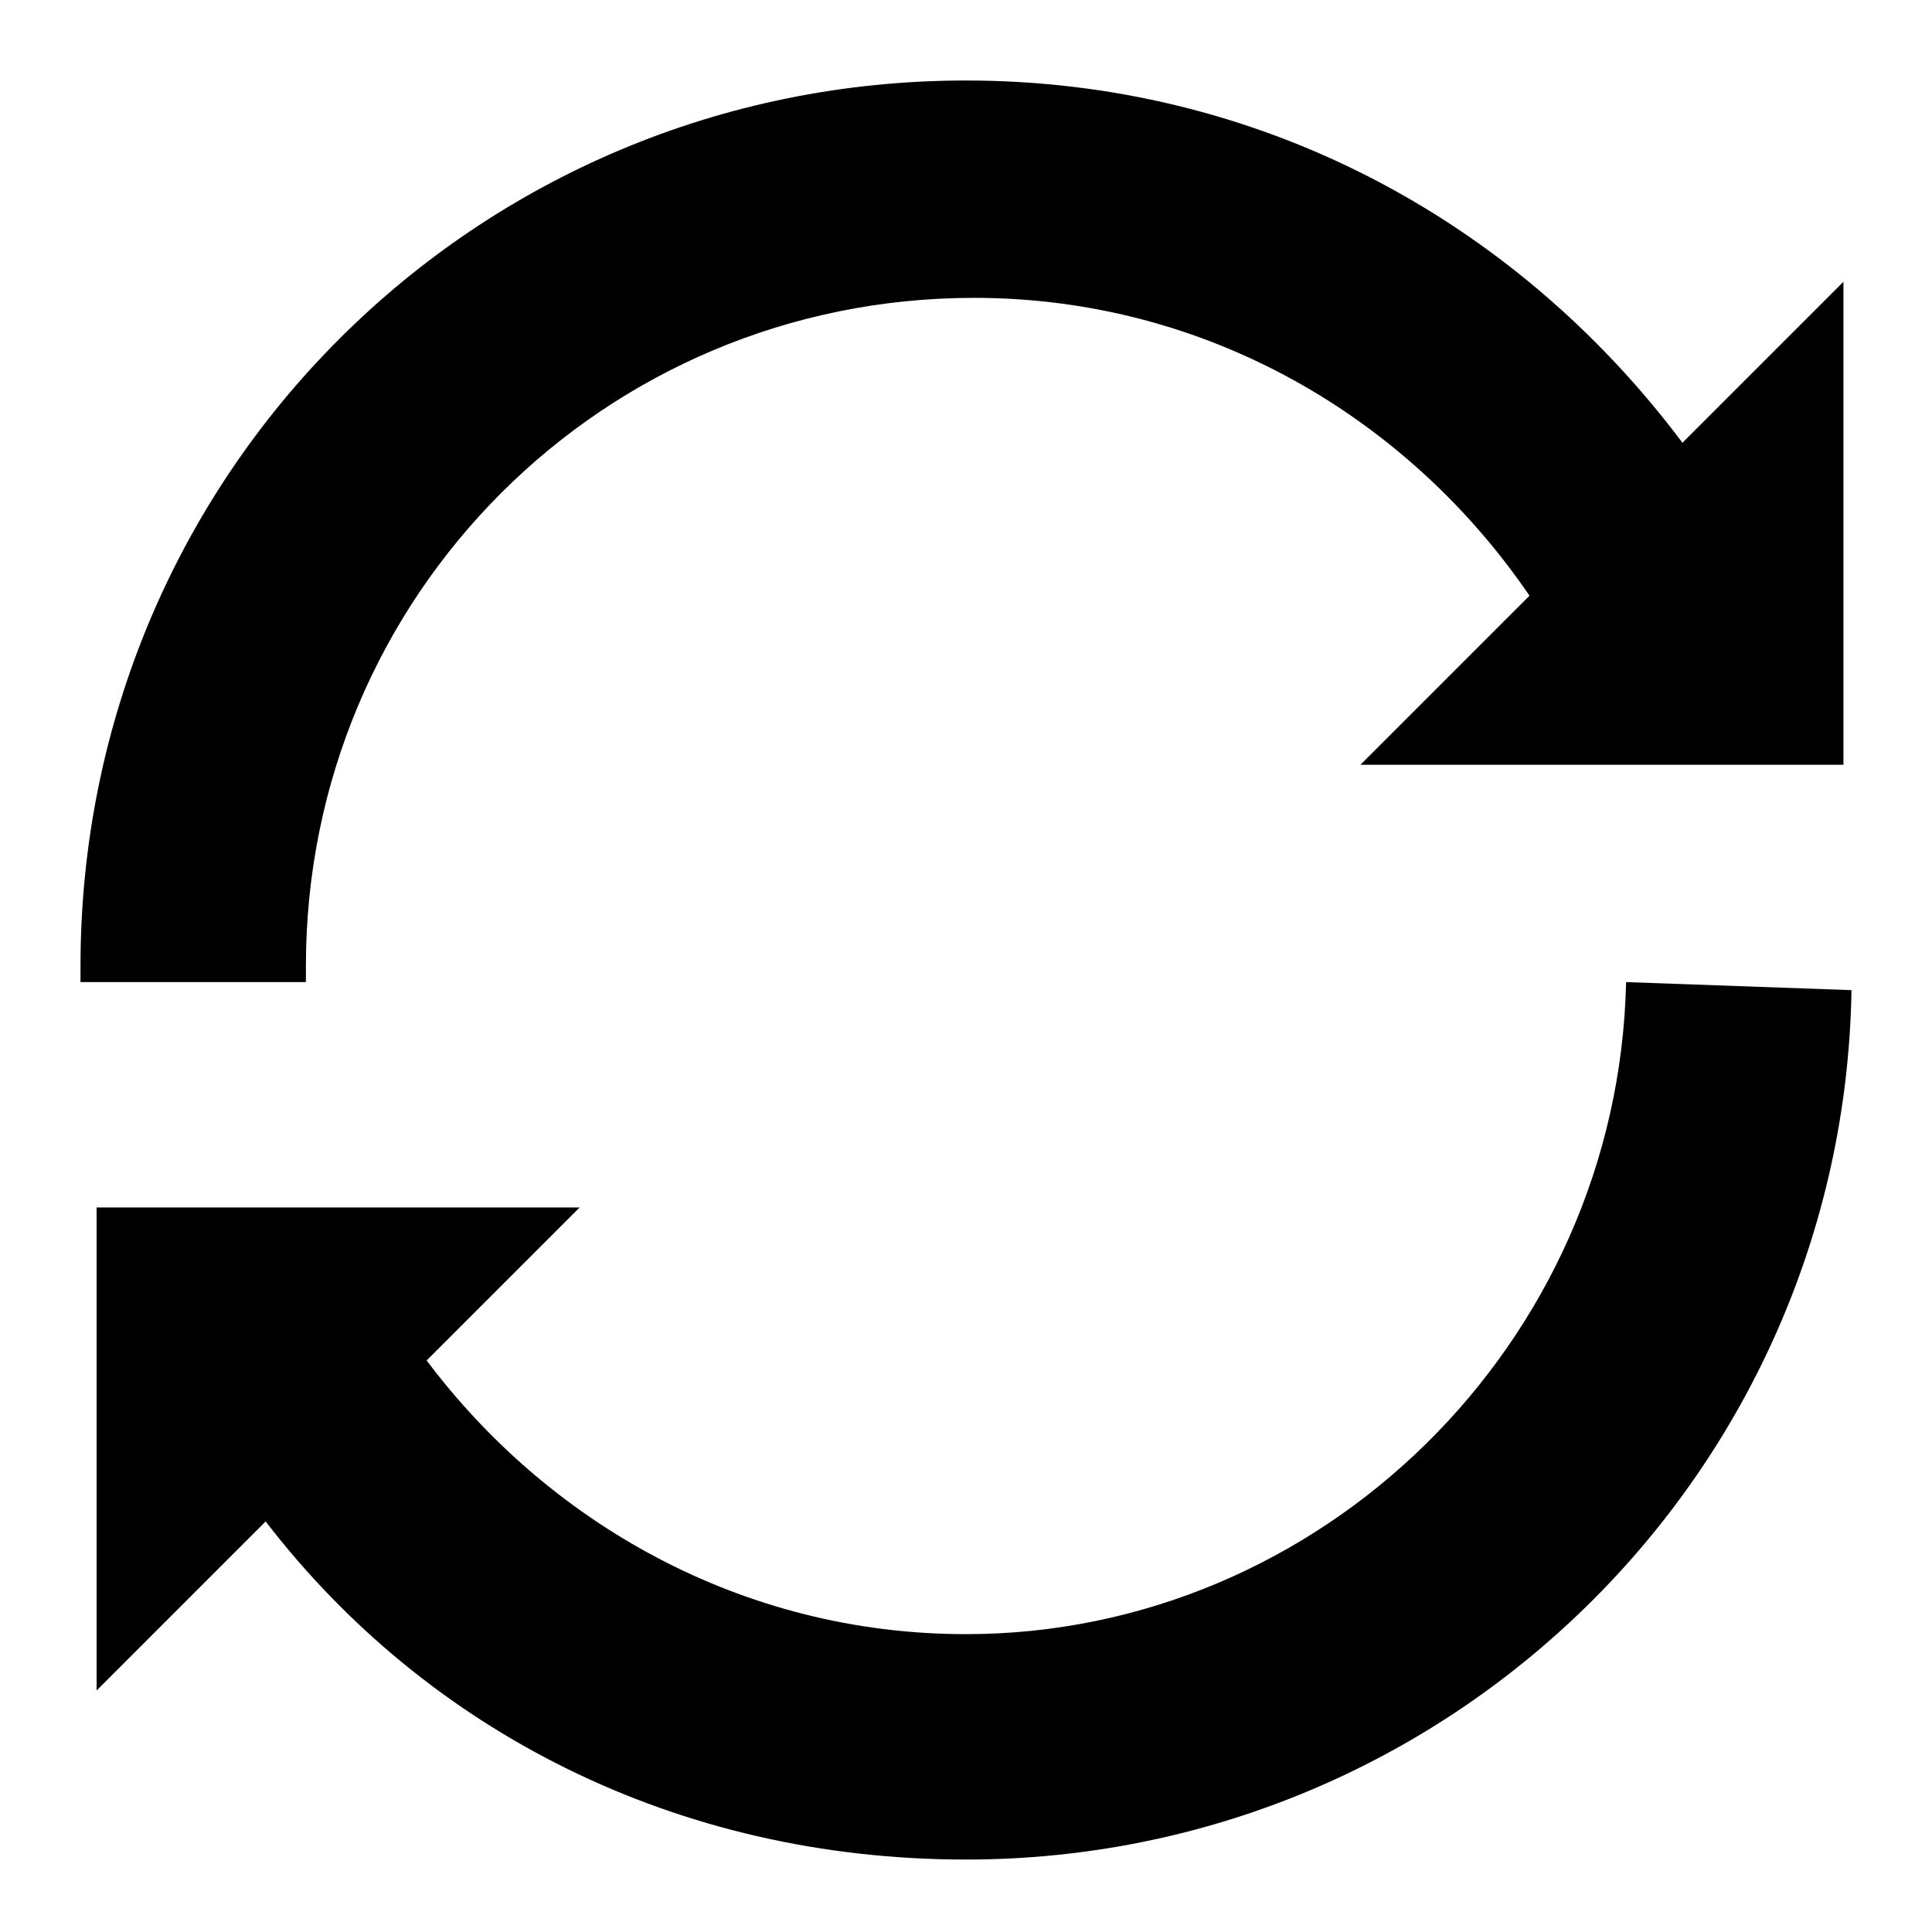 <?xml version="1.0" encoding="utf-8"?>
<!-- Generator: Adobe Illustrator 26.5.0, SVG Export Plug-In . SVG Version: 6.00 Build 0)  -->
<svg version="1.1" id="Layer_1" xmlns="http://www.w3.org/2000/svg" xmlns:xlink="http://www.w3.org/1999/xlink" x="0px" y="0px"
	 viewBox="0 0 24 24" style="enable-background:new 0 0 24 24;" xml:space="preserve">
<path d="M20.2,12.2c-0.1,4.5-3.8,8.1-8.2,8.1c-2.8,0-5.2-1.4-6.7-3.4l1.9-1.9h-6v6l2.1-2.1c2,2.6,5.1,4.2,8.7,4.2
	c6,0,10.9-4.8,11-10.8L20.2,12.2L20.2,12.2z"/>
<path d="M3.8,12c0-4.6,3.7-8.3,8.3-8.3c2.9,0,5.4,1.5,6.9,3.7l-2.1,2.1h6v-6l-2,2C18.8,2.7,15.6,1,12,1l0,0C5.9,1,1,5.9,1,12
	c0,0.1,0,0.1,0,0.2h2.8C3.8,12.1,3.8,12.1,3.8,12L3.8,12z"/>
</svg>
